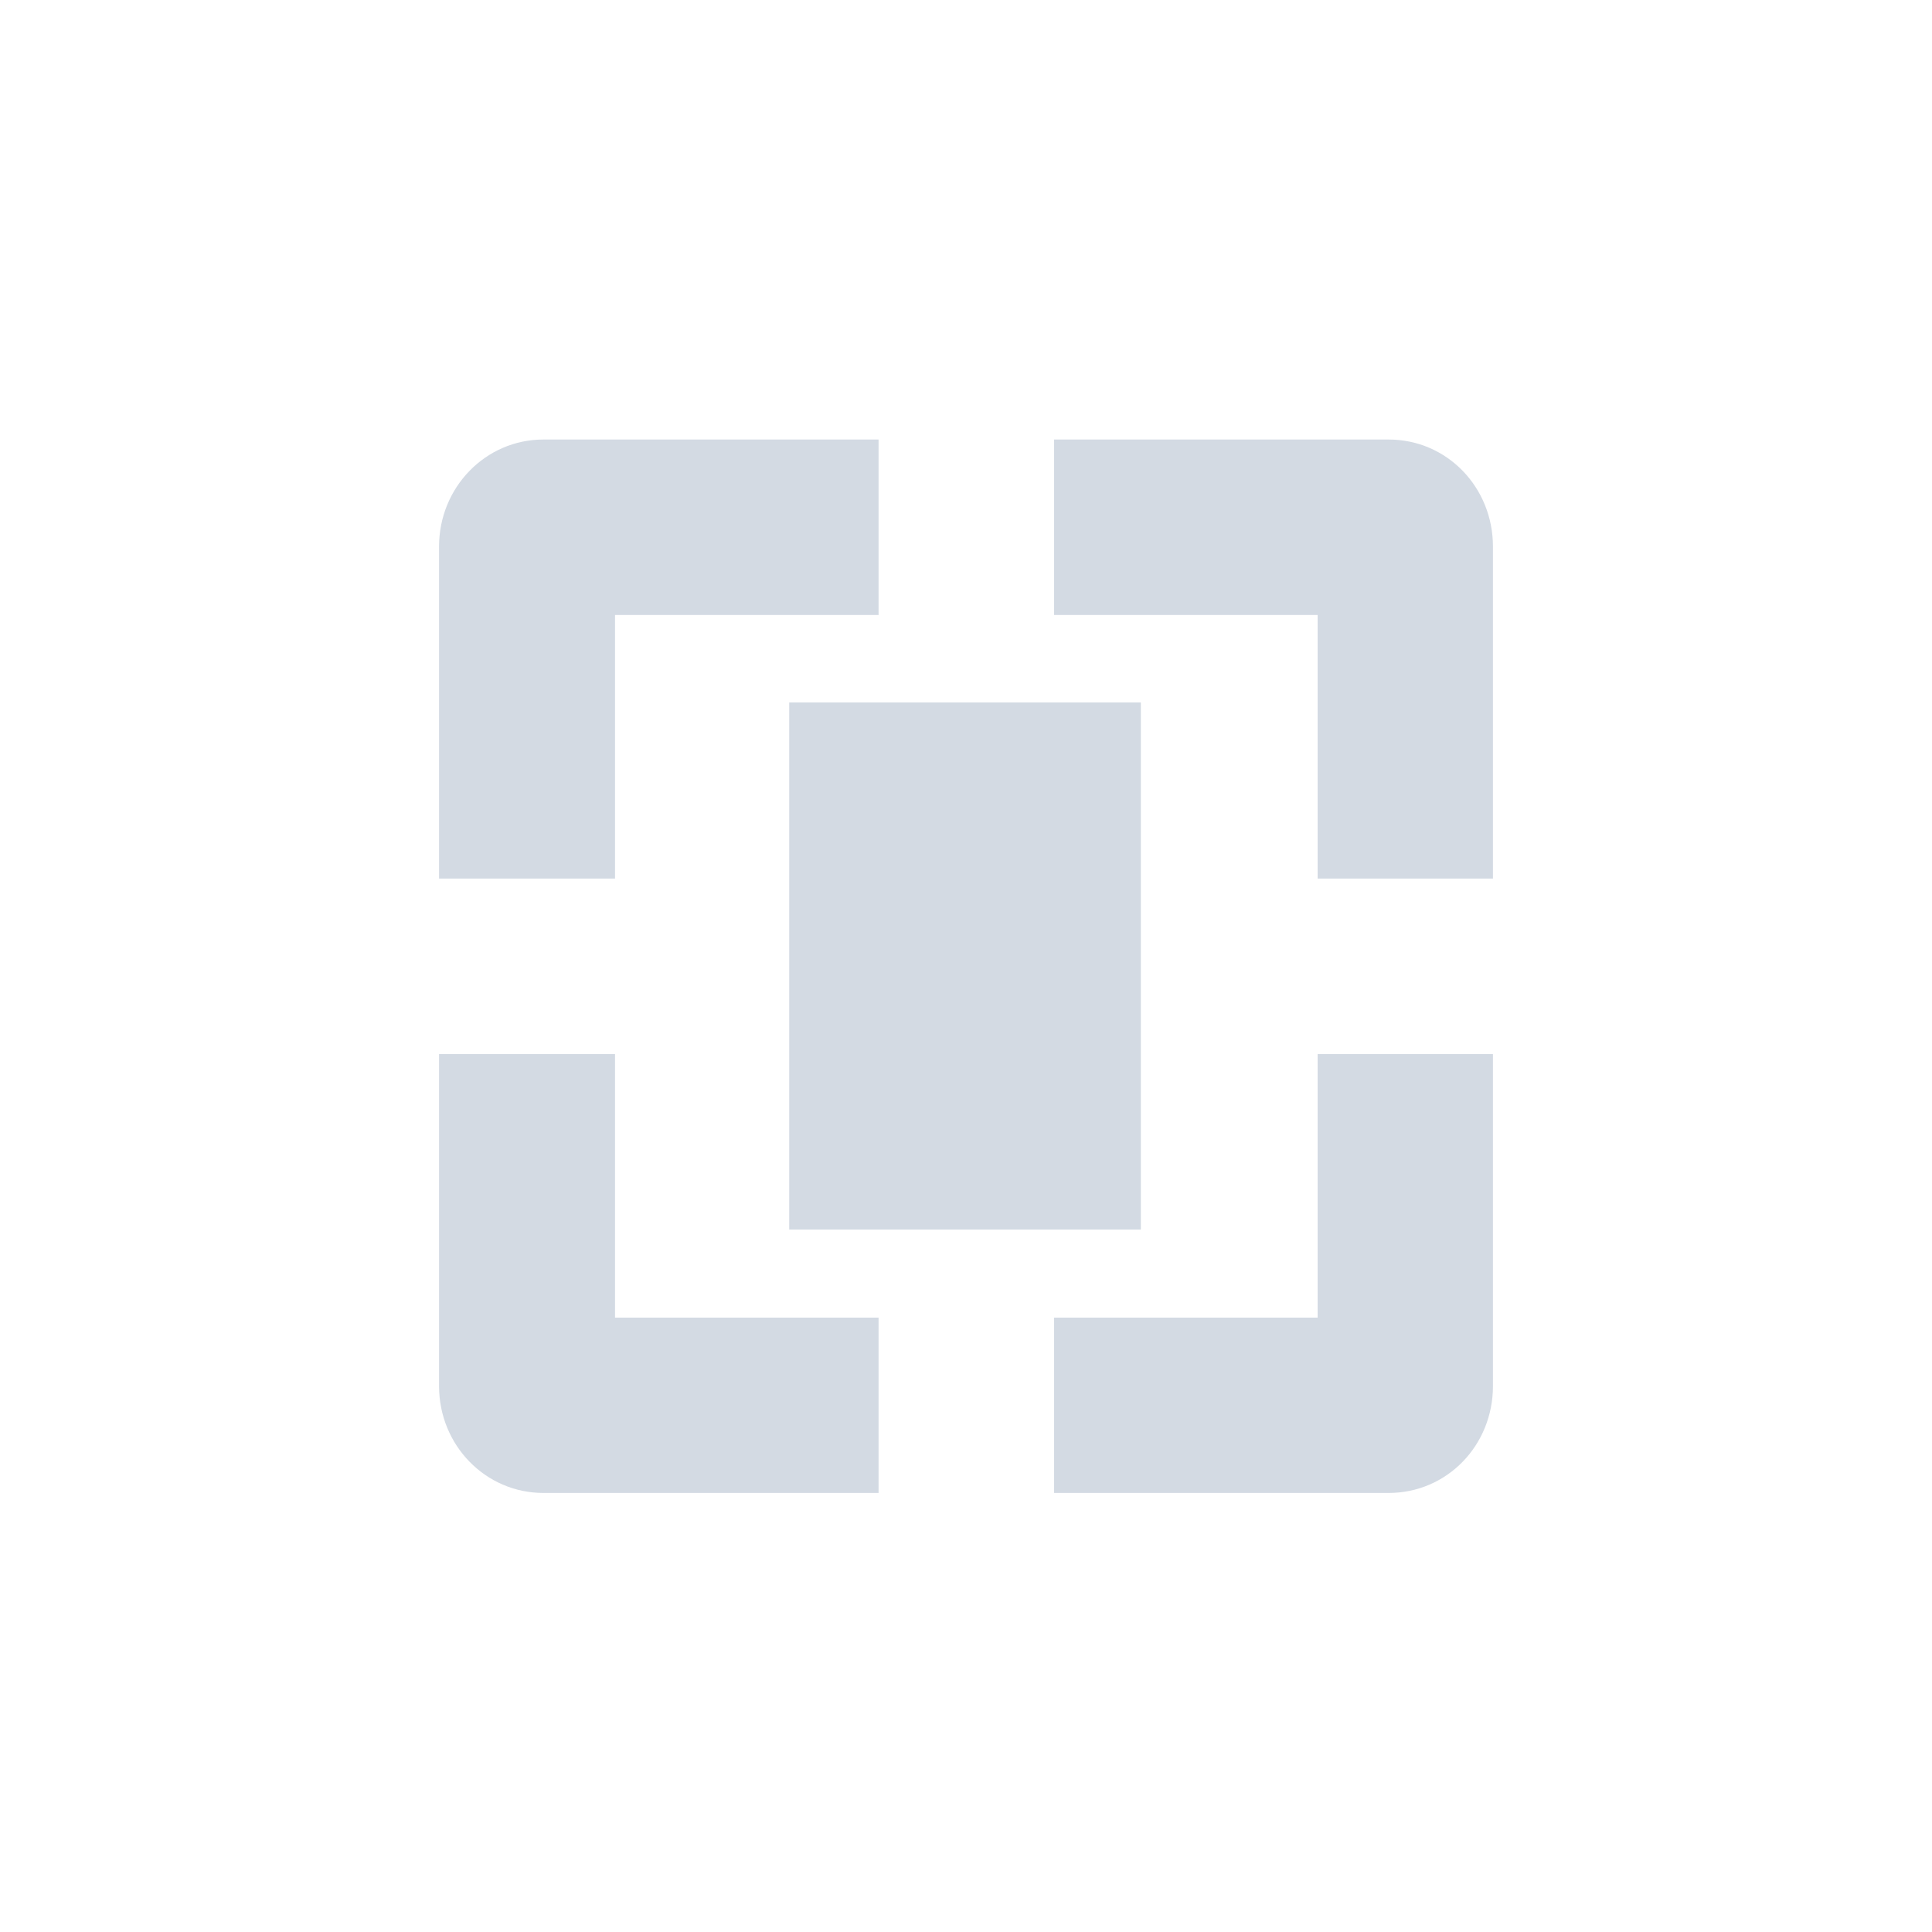<?xml version="1.0" encoding="UTF-8"?>
<svg xmlns="http://www.w3.org/2000/svg" xmlns:xlink="http://www.w3.org/1999/xlink" width="12pt" height="12pt" viewBox="0 0 12 12" version="1.1">
<g id="surface1">
<path style=" stroke:none;fill-rule:nonzero;fill:rgb(82.745%,85.49%,89.02%);fill-opacity:1;" d="M 3.375 2.73 C 3.016 2.73 2.727 3.027 2.727 3.395 L 2.727 5.457 L 3.82 5.457 L 3.82 3.82 L 5.457 3.82 L 5.457 2.73 Z M 6.547 2.73 L 6.547 3.82 L 8.184 3.82 L 8.184 5.457 L 9.273 5.457 L 9.273 3.395 C 9.273 3.027 8.988 2.73 8.625 2.73 Z M 4.902 4.363 L 4.902 7.637 L 7.086 7.637 L 7.086 4.363 Z M 2.727 6.547 L 2.727 8.609 C 2.727 8.977 3.016 9.273 3.375 9.273 L 5.457 9.273 L 5.457 8.184 L 3.82 8.184 L 3.82 6.547 Z M 8.184 6.547 L 8.184 8.184 L 6.547 8.184 L 6.547 9.273 L 8.625 9.273 C 8.988 9.273 9.273 8.977 9.273 8.609 L 9.273 6.547 Z M 8.184 6.547 "/>
</g>
</svg>
